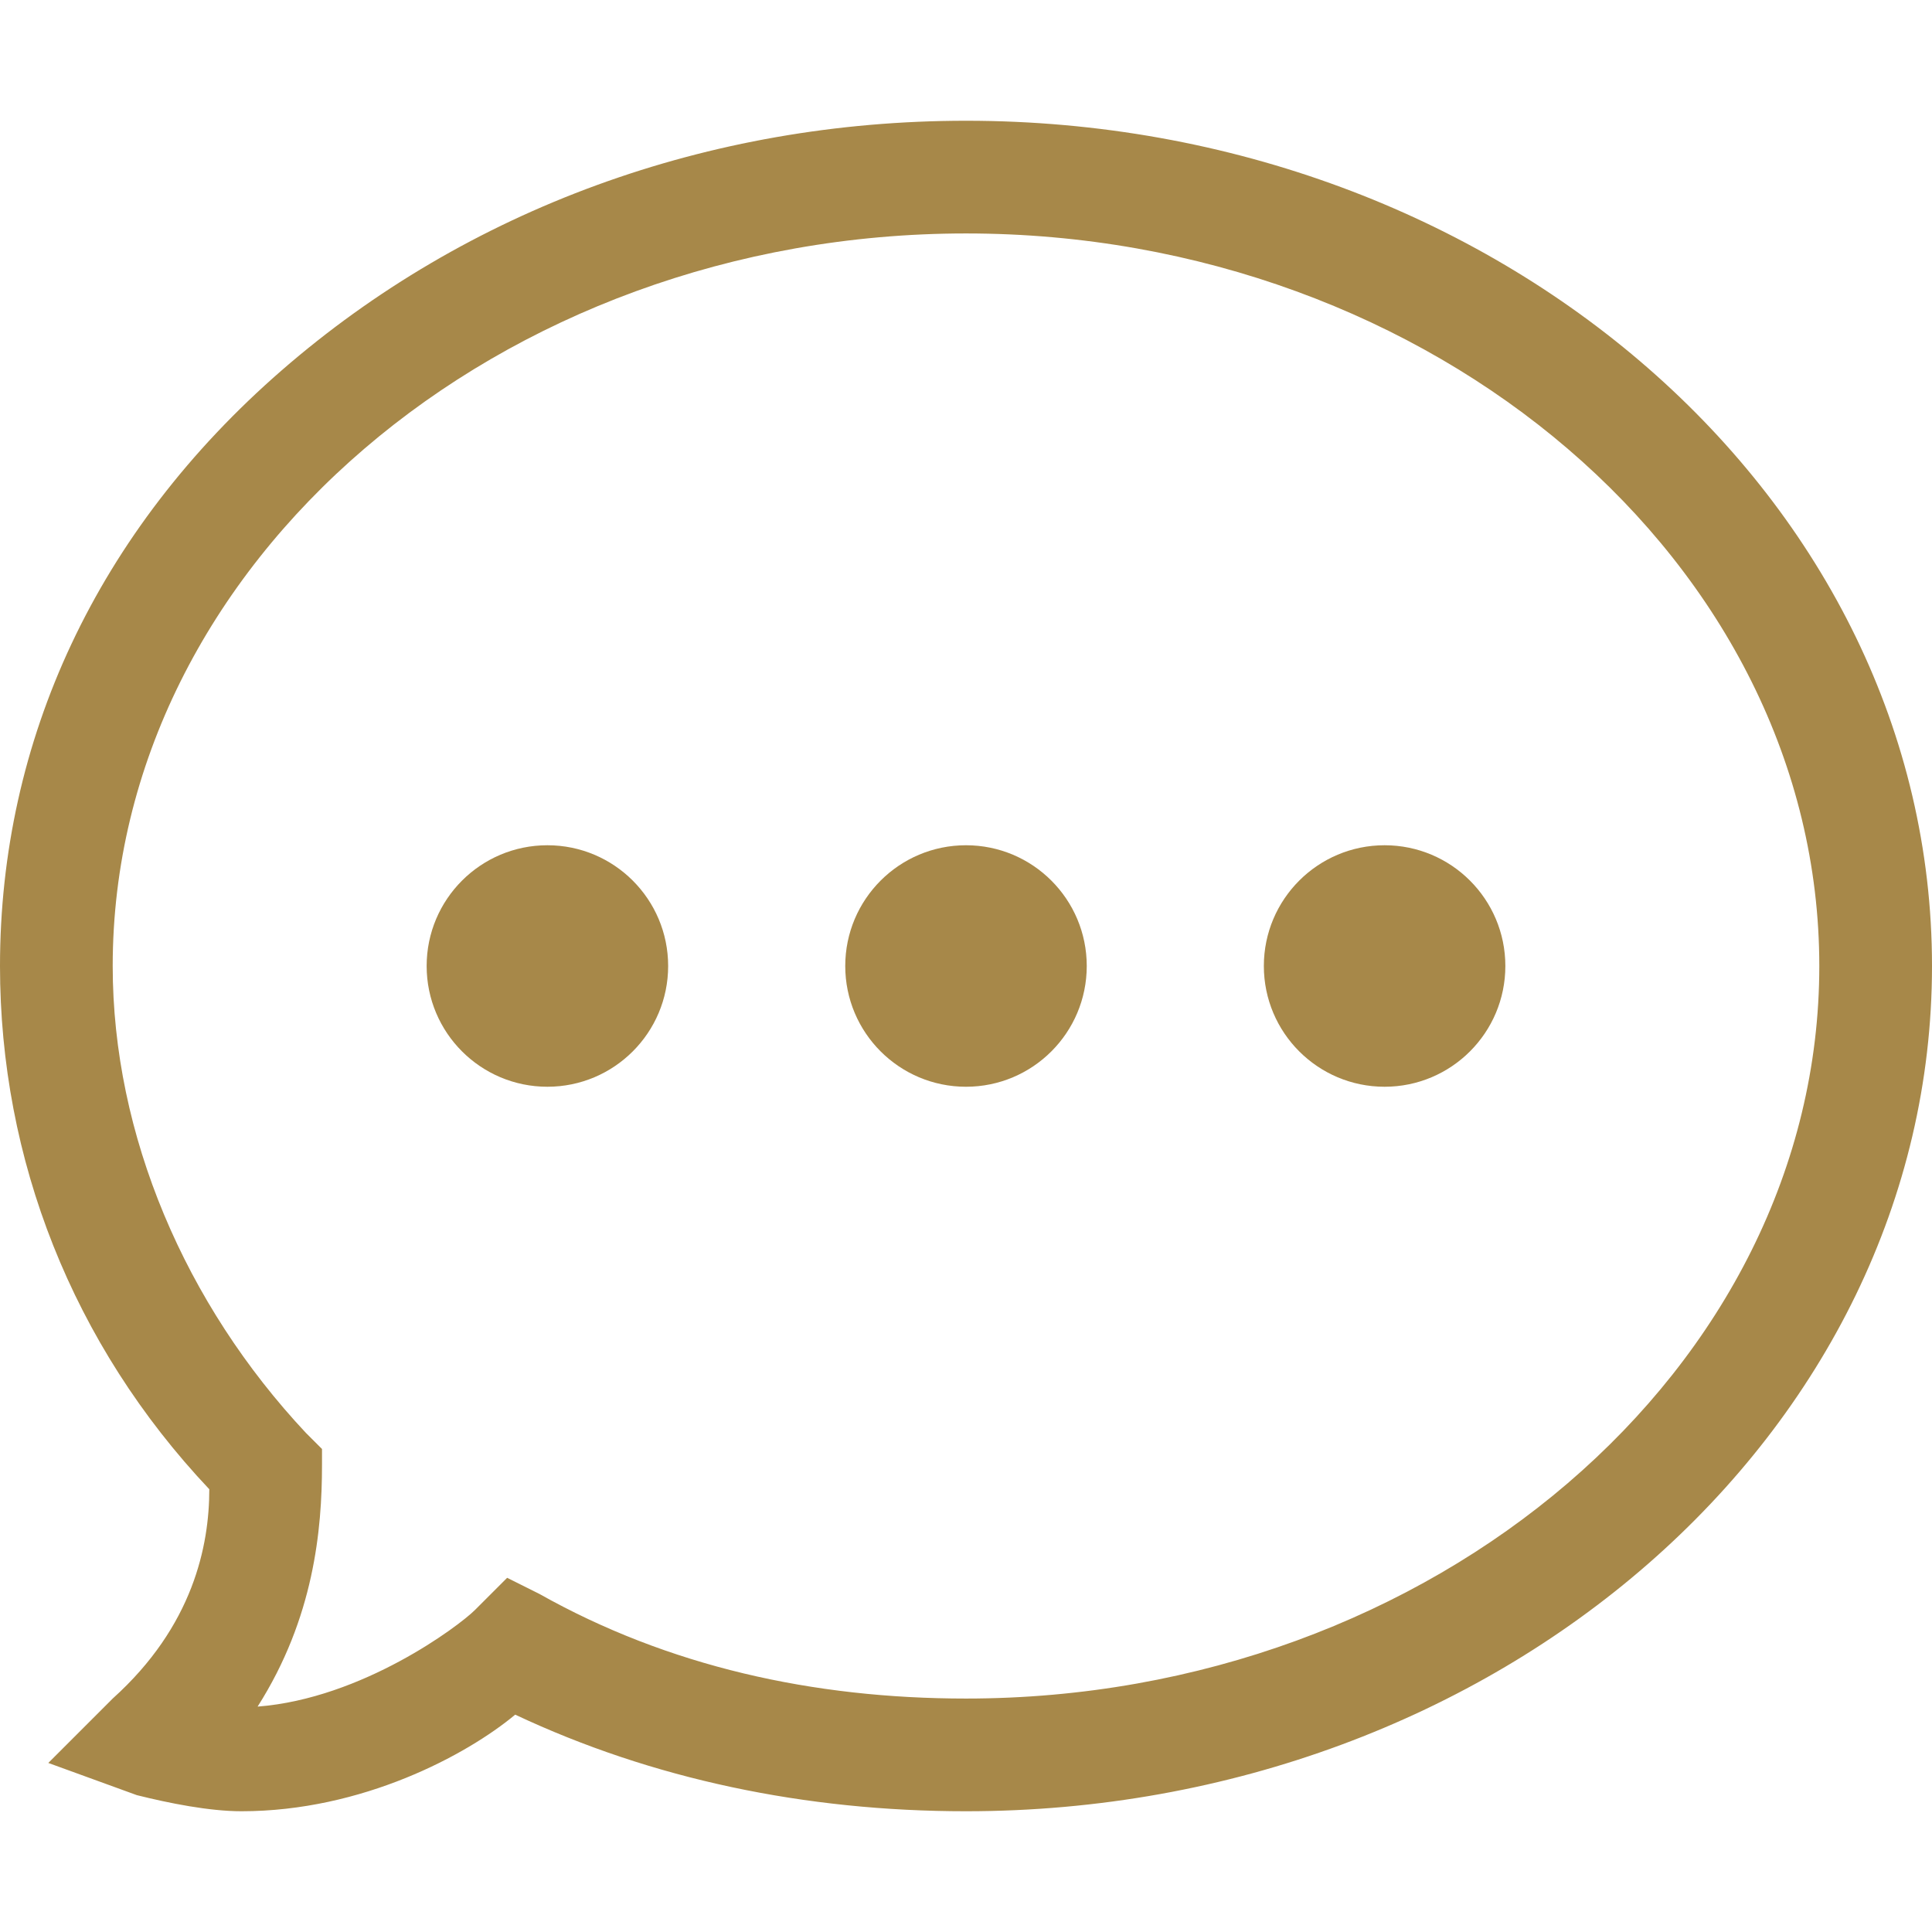 <?xml version="1.0" encoding="utf-8"?>
<!-- Generator: Adobe Illustrator 25.0.0, SVG Export Plug-In . SVG Version: 6.00 Build 0)  -->
<svg version="1.1" id="Layer_1" xmlns="http://www.w3.org/2000/svg" xmlns:xlink="http://www.w3.org/1999/xlink" x="0px" y="0px"
	 viewBox="0 0 24 24" style="enable-background:new 0 0 24 24;" xml:space="preserve">
<style type="text/css">
	.st0{fill:#A78849;}
	.st1{fill:none;}
</style>
<g>
	<g>
		<g>
			<path class="st0" d="M12,1.5c-3.2,0-6.2,1.1-8.5,3.1C1.2,6.6,0,9.2,0,12c0,2.4,0.9,4.7,2.6,6.5c0,0.7-0.2,1.7-1.2,2.6l-0.8,0.8
				l1.1,0.4c0.4,0.1,0.9,0.2,1.3,0.2c1.5,0,2.8-0.7,3.4-1.2c1.7,0.8,3.6,1.2,5.6,1.2c6.6,0,12-4.7,12-10.5S18.6,1.5,12,1.5z
				 M12,21.1c-1.9,0-3.7-0.4-5.3-1.3l-0.4-0.2L5.9,20c-0.2,0.2-1.4,1.1-2.7,1.2C3.9,20.1,4,19,4,18.2V18l-0.2-0.2
				c-1.5-1.6-2.4-3.7-2.4-5.8c0-5,4.8-9.1,10.6-9.1S22.6,7,22.6,12C22.6,17,17.8,21.1,12,21.1z"/>
		</g>
	</g>
	<rect class="st1" width="24" height="24"/>
	<g>
		<circle class="st0" cx="6.8" cy="12" r="1.5"/>
		<circle class="st0" cx="12" cy="12" r="1.5"/>
		<circle class="st0" cx="17.2" cy="12" r="1.5"/>
	</g>
</g>
</svg>
